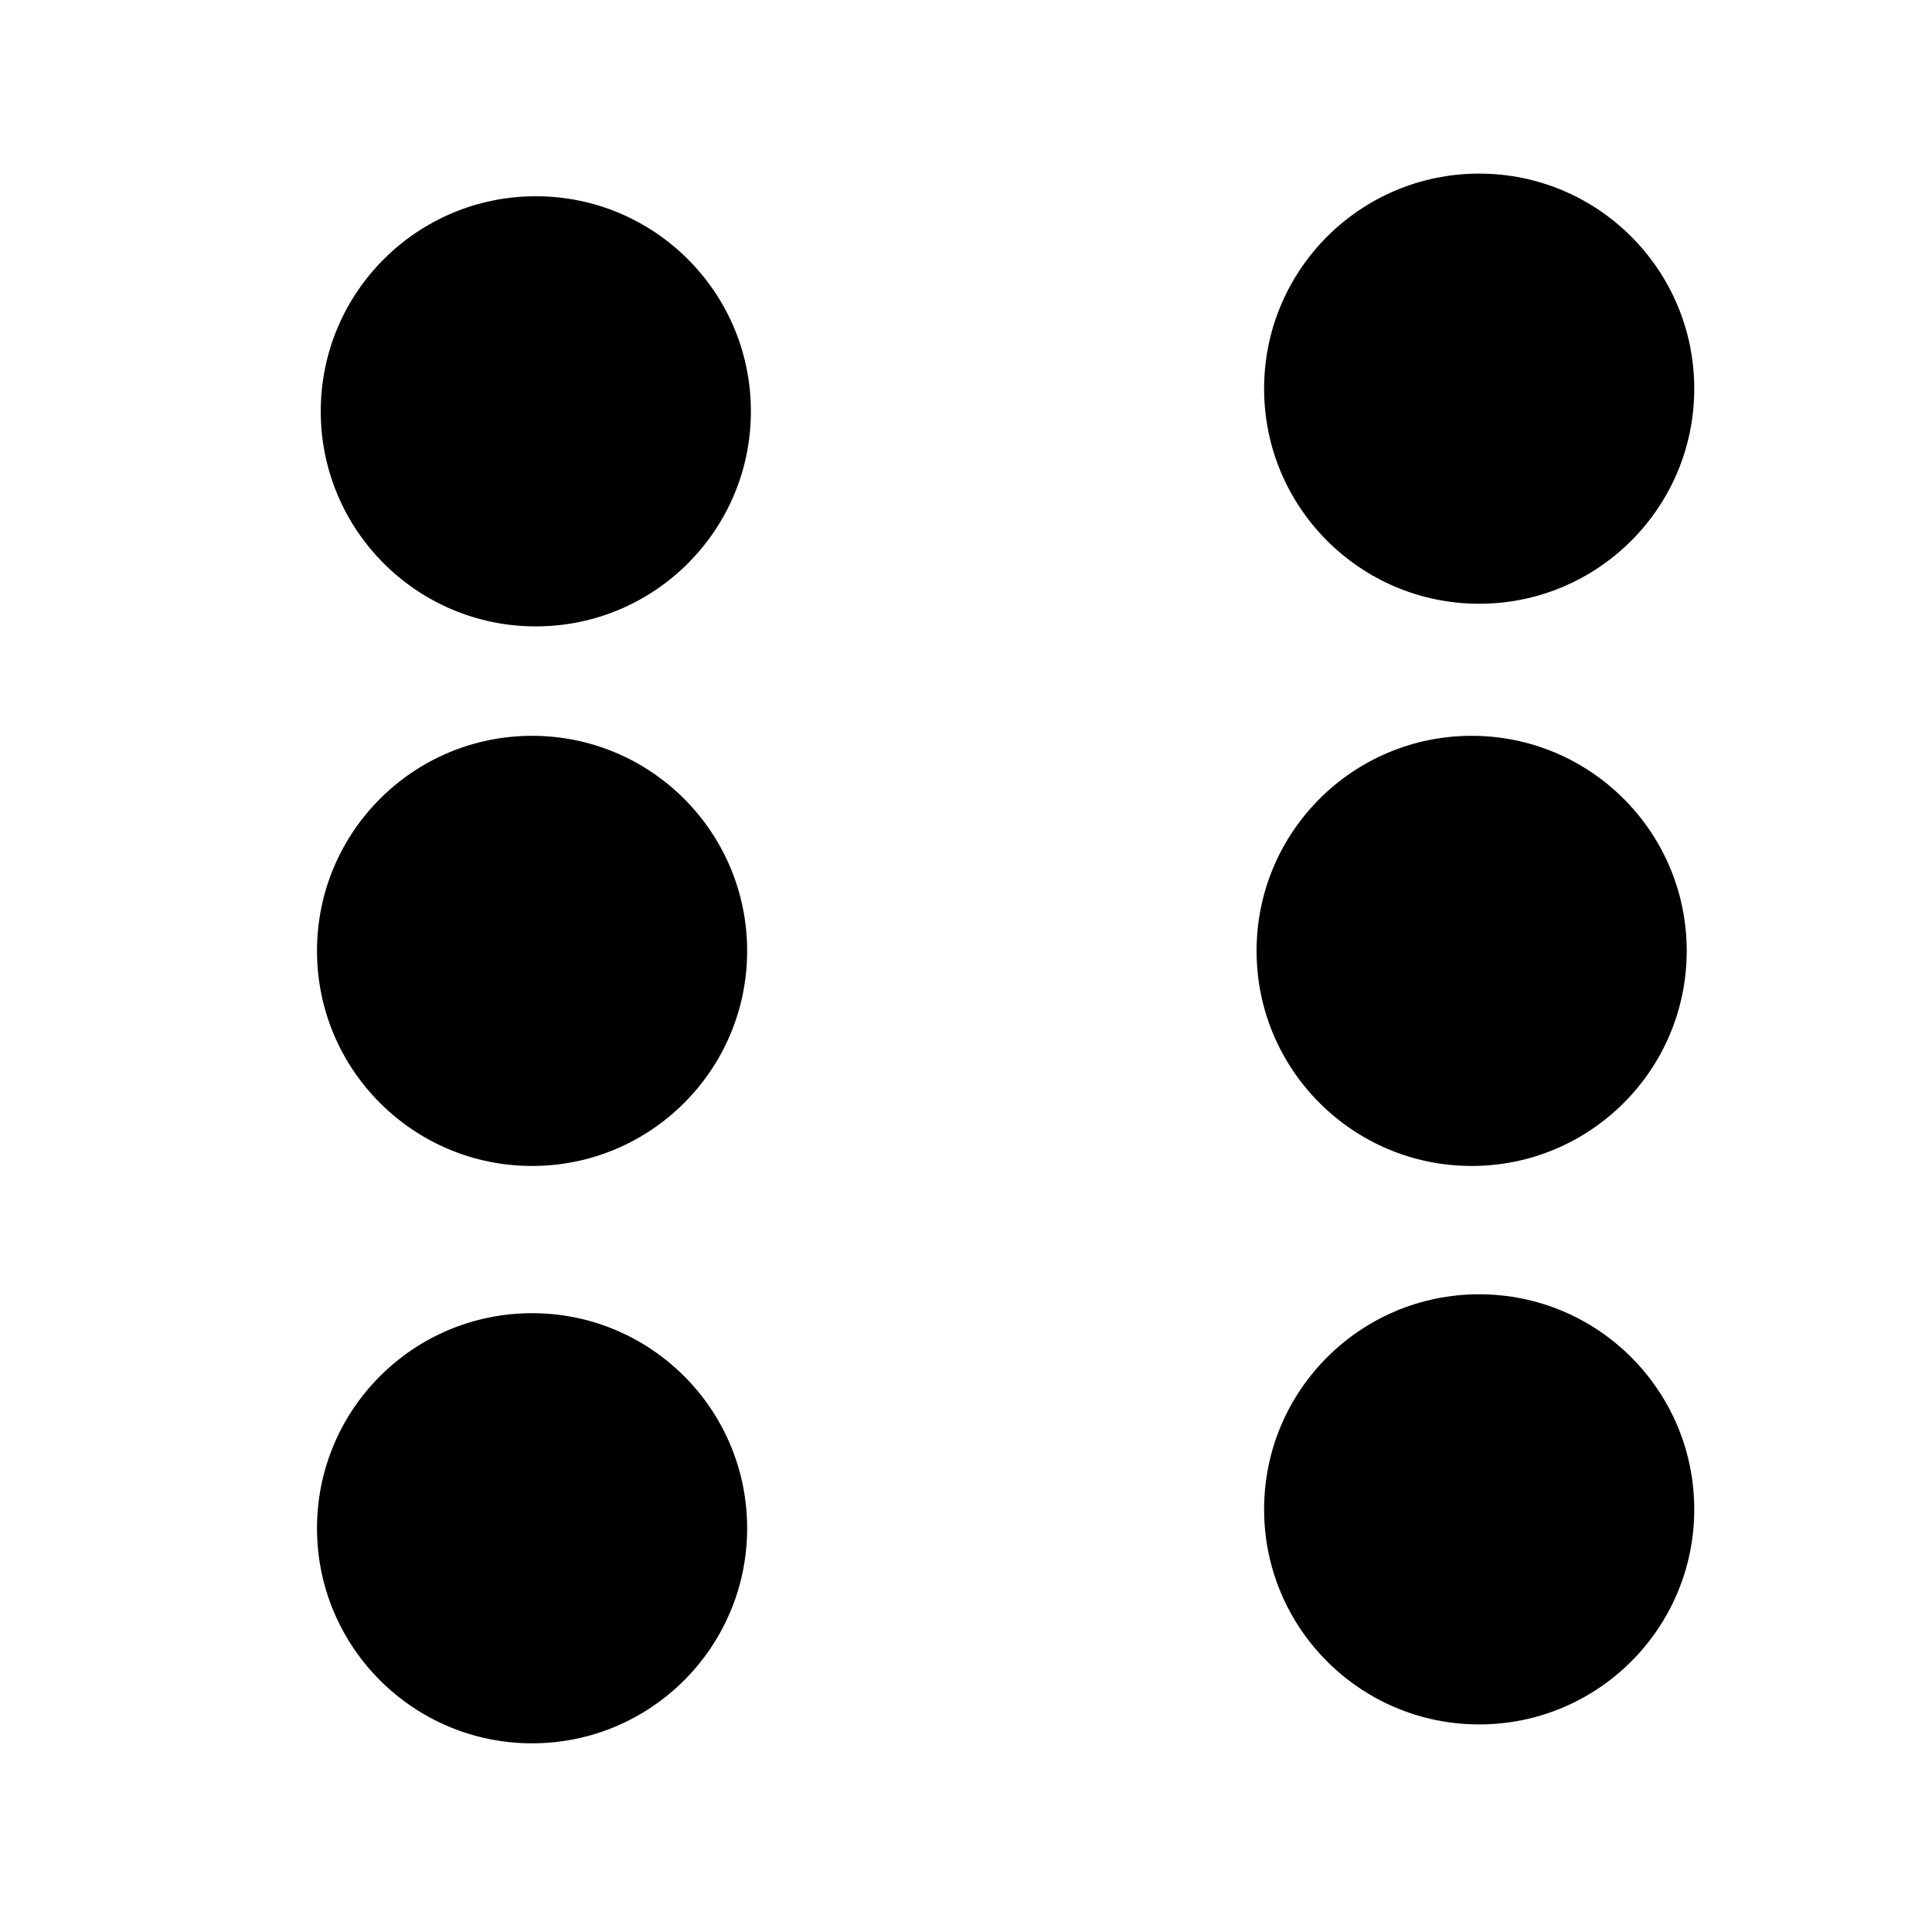 <?xml version="1.0" encoding="UTF-8" standalone="no"?>
<!-- Created with Inkscape (http://www.inkscape.org/) -->

<svg
   xmlns:dc="http://purl.org/dc/elements/1.1/"
   xmlns:cc="http://creativecommons.org/ns#"
   xmlns:rdf="http://www.w3.org/1999/02/22-rdf-syntax-ns#"
   xmlns:svg="http://www.w3.org/2000/svg"
   xmlns="http://www.w3.org/2000/svg"
   xmlns:sodipodi="http://sodipodi.sourceforge.net/DTD/sodipodi-0.dtd"
   xmlns:inkscape="http://www.inkscape.org/namespaces/inkscape"
   width="50px"
   height="50px"
   viewBox="0 0 50 50"
   version="1.1"
   id="SVGRoot"
   sodipodi:docname="6.svg"
   inkscape:version="0.92.5 (2060ec1f9f, 2020-04-08)">
  <defs
     id="defs3801" />
  <sodipodi:namedview
     id="base"
     pagecolor="#ffffff"
     bordercolor="#666666"
     borderopacity="1.0"
     inkscape:pageopacity="0.0"
     inkscape:pageshadow="2"
     inkscape:zoom="10.24"
     inkscape:cx="25"
     inkscape:cy="25"
     inkscape:document-units="px"
     inkscape:current-layer="layer1"
     showgrid="false"
     inkscape:window-width="1366"
     inkscape:window-height="739"
     inkscape:window-x="0"
     inkscape:window-y="0"
     inkscape:window-maximized="1" />
  <g
     inkscape:label="Layer 1"
     inkscape:groupmode="layer"
     id="layer1">
    <circle
       r="5.566"
       cy="10.059"
       cx="38.281"
       id="circle3877" />
    <circle
       id="circle3888"
       cx="13.77"
       cy="39.551"
       r="5.566" />
    <circle
       id="circle3928"
       cx="38.281"
       cy="39.062"
       r="5.566" />
    <circle
       r="5.566"
       cy="10.645"
       cx="13.867"
       id="circle3930" />
    <circle
       id="circle3932"
       cx="13.77"
       cy="24.609"
       r="5.566" />
    <circle
       r="5.566"
       cy="24.609"
       cx="38.086"
       id="circle3953" />
  </g>
</svg>

